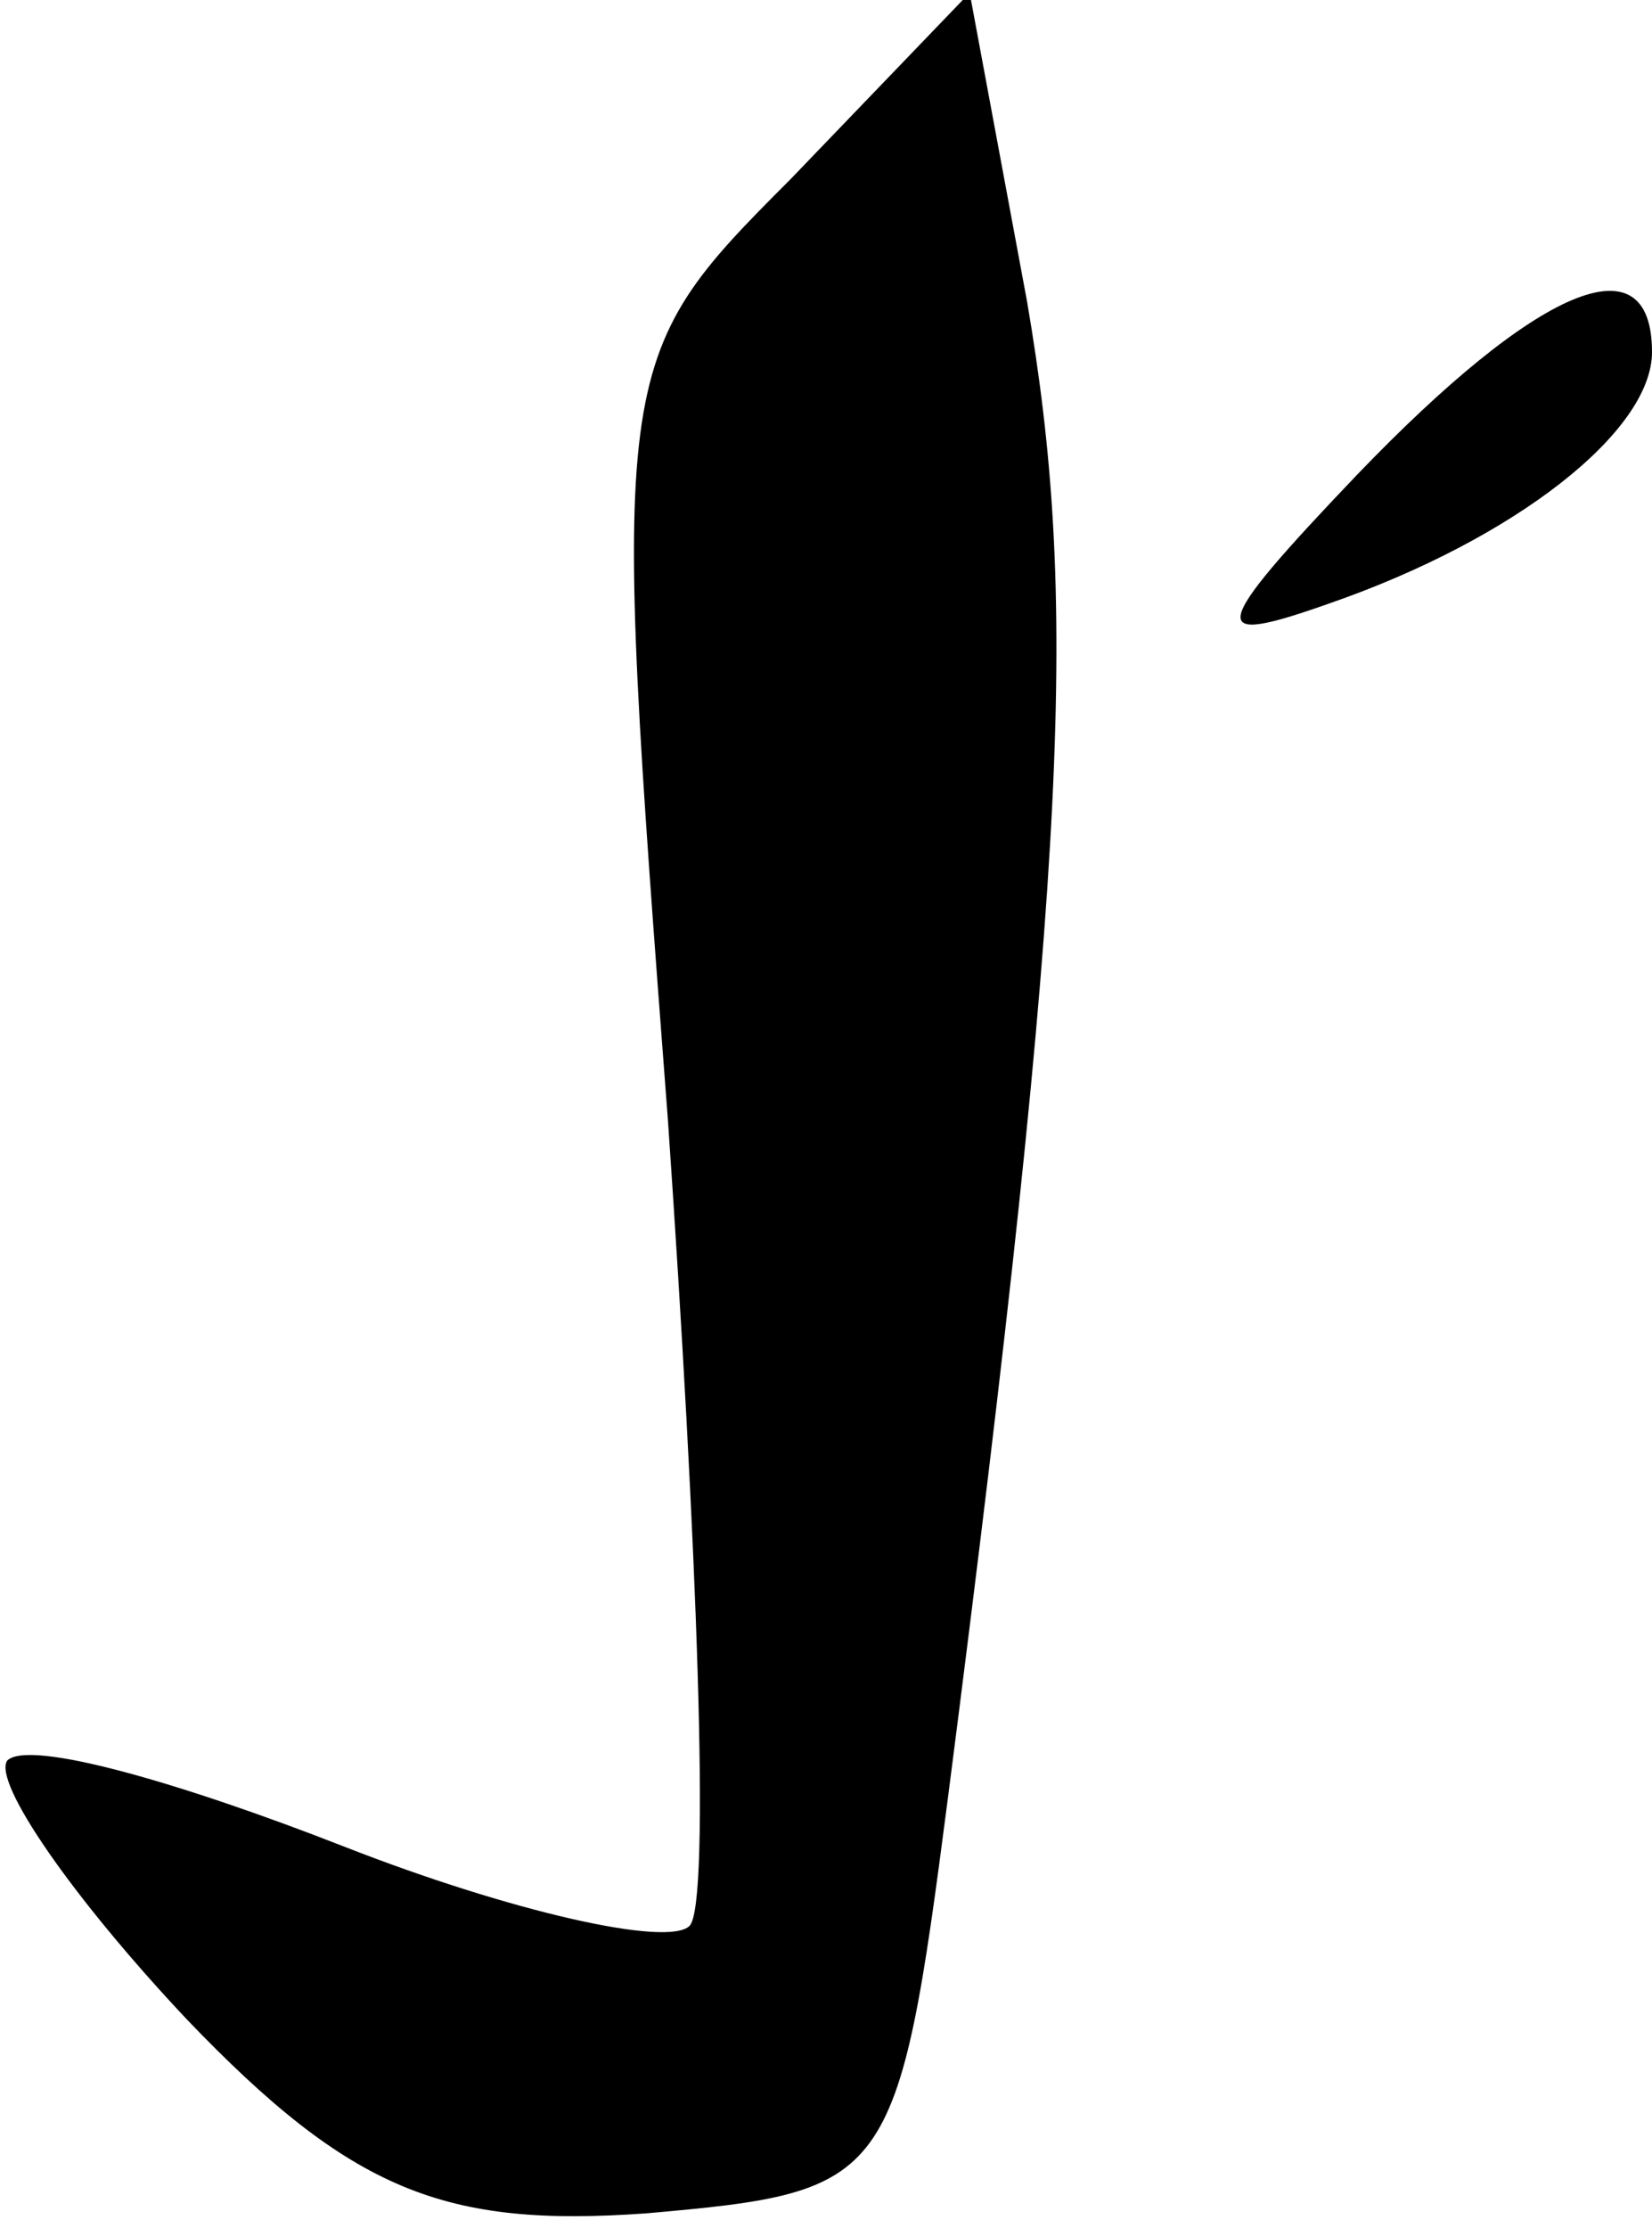 <?xml version="1.0" standalone="no"?>
<!DOCTYPE svg PUBLIC "-//W3C//DTD SVG 20010904//EN"
 "http://www.w3.org/TR/2001/REC-SVG-20010904/DTD/svg10.dtd">
<svg version="1.0" xmlns="http://www.w3.org/2000/svg"
 width="23pt" height="31pt" viewBox="0 0 23 31"
 preserveAspectRatio="xMidYMid meet">
<g transform="translate(0,31) scale(0.1,-0.1)"
fill="#000000" stroke="none">
<path fill="#000000" stroke="none" d="M110 285 c-25 -25 -25 -26 -17 -131 4
-58 6 -109 3 -112 -3 -3 -25 2 -48 11 -23 9 -44 15 -47 12 -2 -3 9 -19 25 -36
23 -24 36 -29 64 -27 34 3 35 4 42 58 17 132 18 167 11 208 l-8 43 -25 -26z"/>
<path fill="#000000" stroke="none" d="M189 244 c-21 -22 -21 -24 -4 -18 26 9
45 24 45 35 0 16 -16 9 -41 -17z"/>
</g>
</svg>
